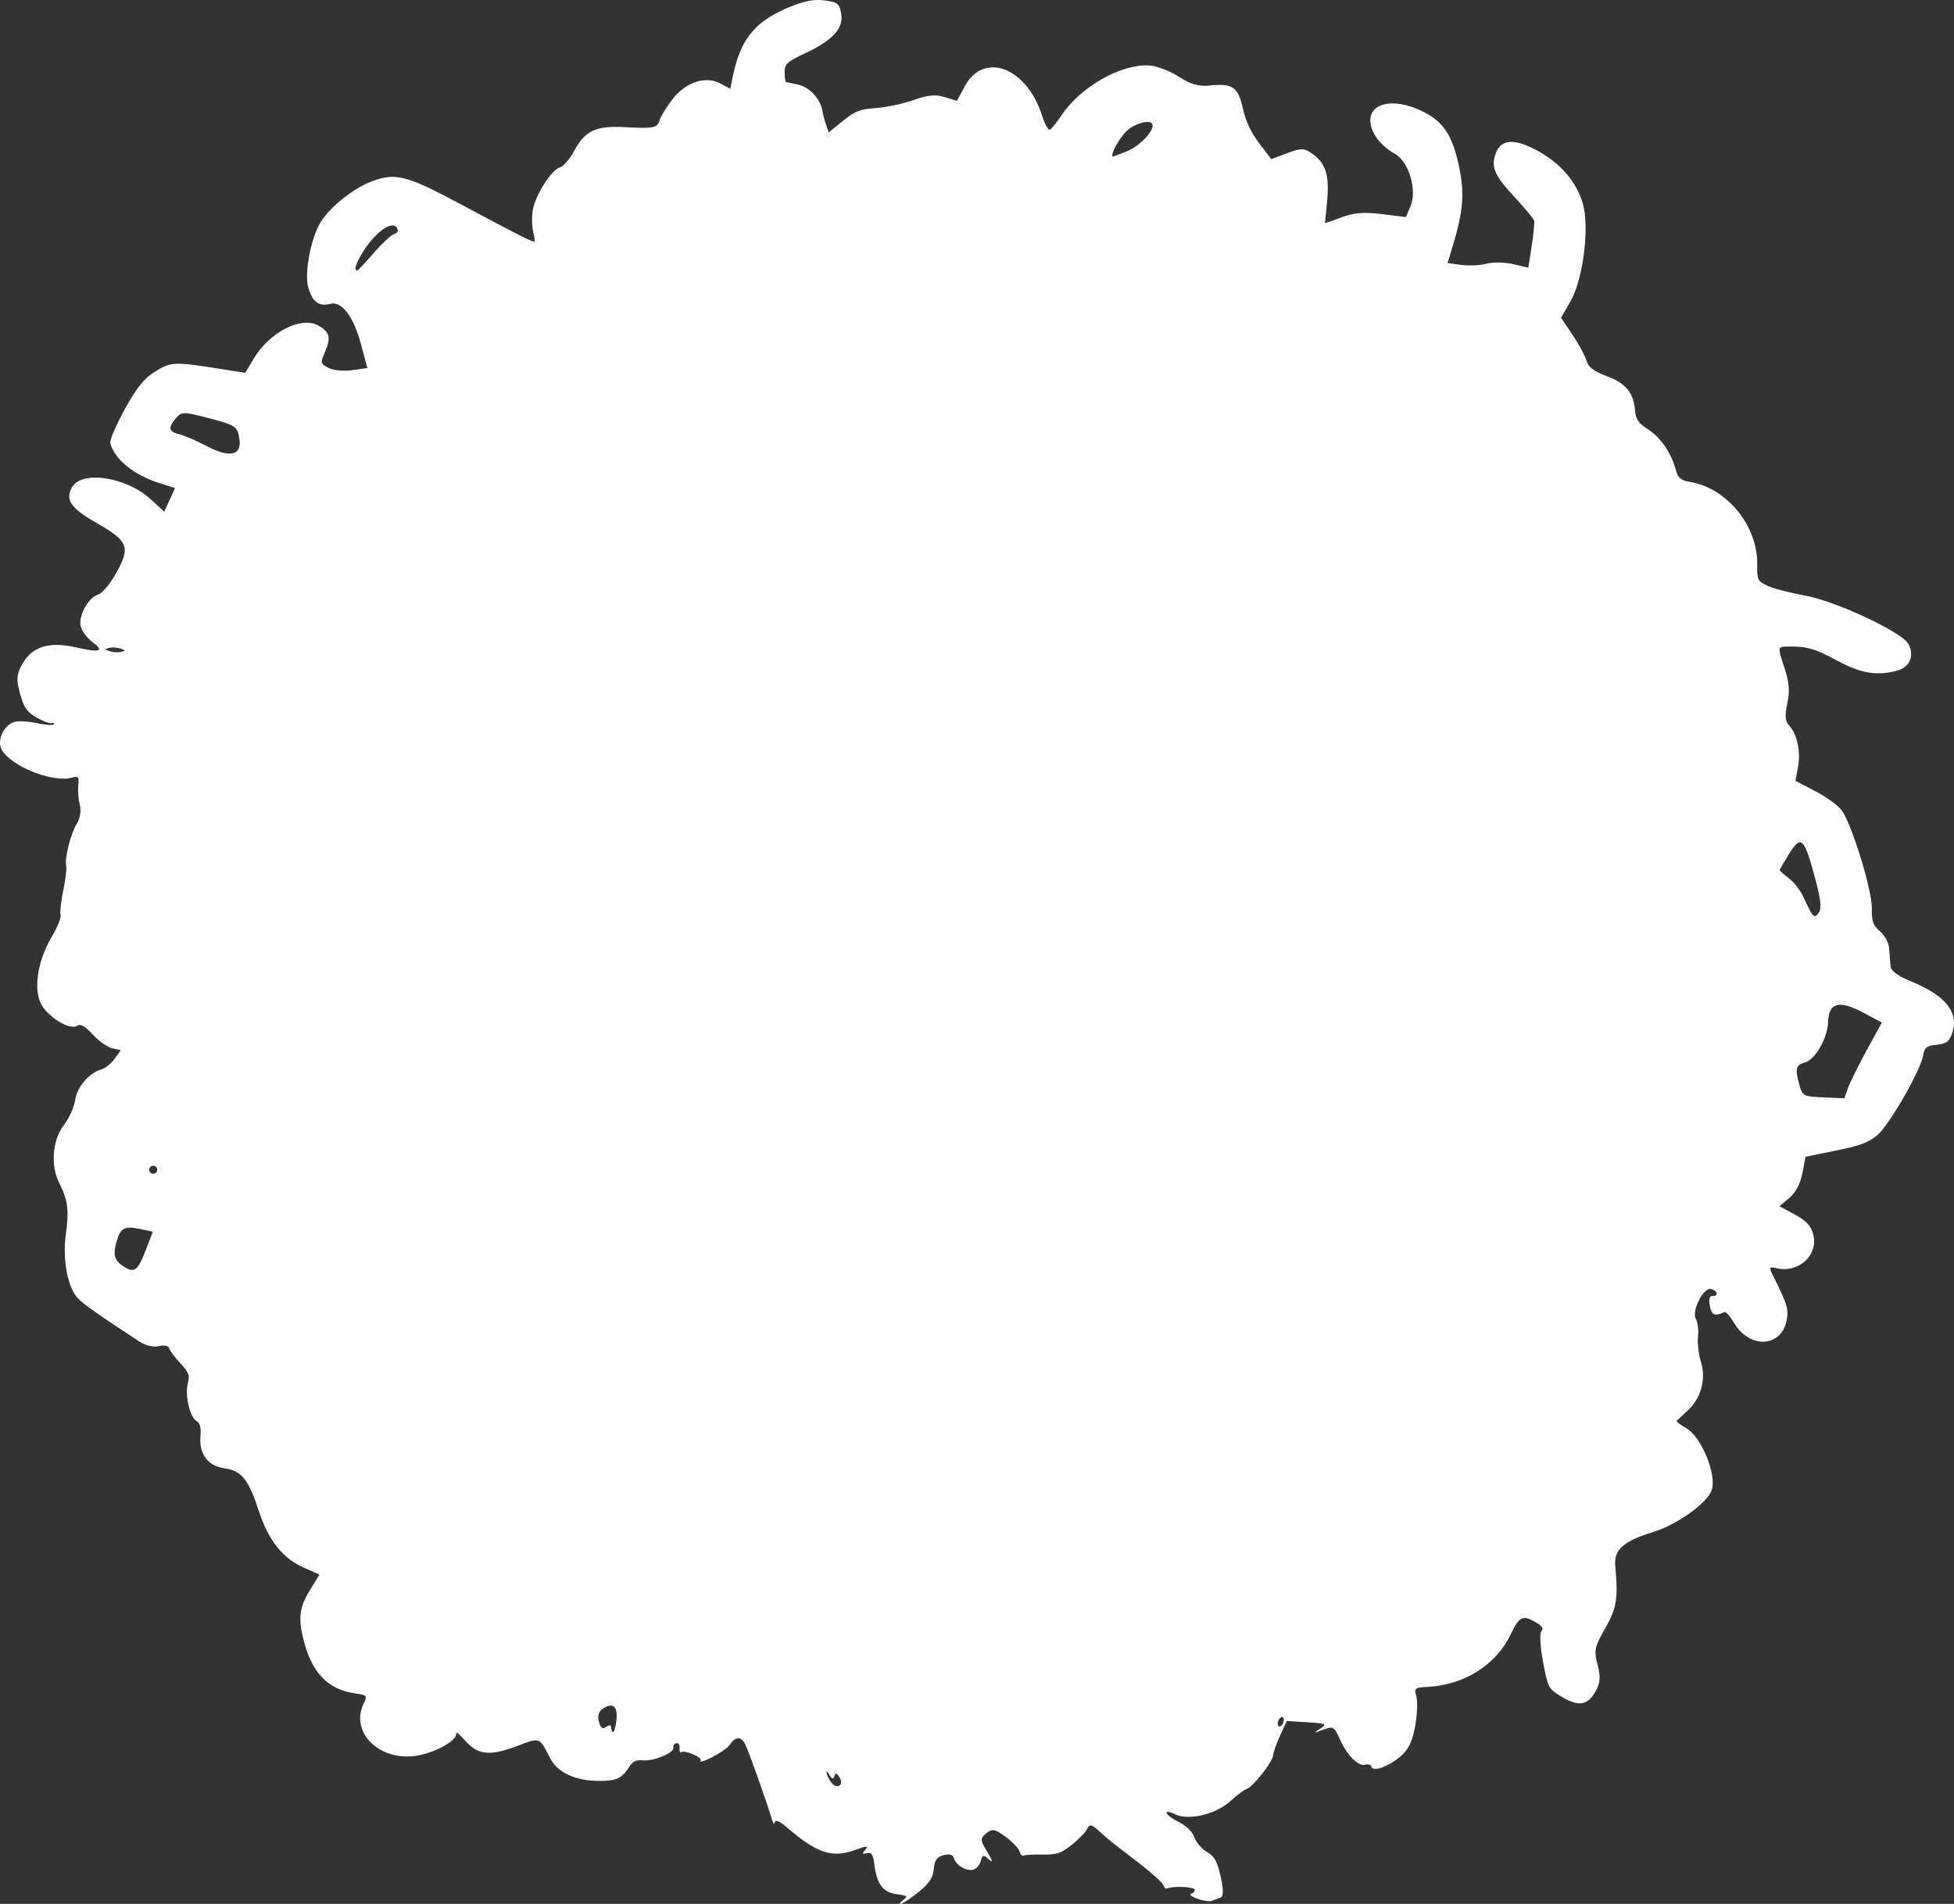 <?xml version="1.0" encoding="UTF-8" standalone="no"?>
<!-- Created with Inkscape (http://www.inkscape.org/) -->

<svg
   width="142.878mm"
   height="139.209mm"
   viewBox="0 0 142.878 139.209"
   version="1.1"
   id="svg1"
   xml:space="preserve"
   inkscape:version="1.3 (0e150ed, 2023-07-21)"
   sodipodi:docname="White_Blood_Cell-front.svg"
   xmlns:inkscape="http://www.inkscape.org/namespaces/inkscape"
   xmlns:sodipodi="http://sodipodi.sourceforge.net/DTD/sodipodi-0.dtd"
   xmlns="http://www.w3.org/2000/svg"
   xmlns:svg="http://www.w3.org/2000/svg"><rect x="0" y="0" width="142.878" height="139.209" fill="#333333" stroke="none"/><sodipodi:namedview
     id="namedview1"
     pagecolor="#505050"
     bordercolor="#ffffff"
     borderopacity="1"
     inkscape:showpageshadow="0"
     inkscape:pageopacity="0"
     inkscape:pagecheckerboard="1"
     inkscape:deskcolor="#505050"
     inkscape:document-units="mm"
     inkscape:zoom="0.65008588"
     inkscape:cx="215.35616"
     inkscape:cy="293.80733"
     inkscape:current-layer="layer1" /><defs
     id="defs1" /><g
     inkscape:label="Layer 1"
     inkscape:groupmode="layer"
     id="layer1"
     transform="translate(-15.318,-41.412)"><path
       style="fill:#ffffff;fill-opacity:1"
       d="m 20.133,131.67 c 0.242,-1.802 0.151,-2.495 -0.495,-3.781 -0.636,-1.264 -0.484,-3.133 0.341,-4.201 0.391,-0.507 0.768,-1.337 0.836,-1.844 0.127,-0.944 1.033,-2 1.917,-2.237 0.273,-0.073 0.703,-0.418 0.956,-0.766 l 0.46,-0.634 -0.639,-0.149 c -0.351,-0.082 -0.991,-0.54 -1.421,-1.017 -0.505,-0.56 -0.896,-0.785 -1.104,-0.634 -0.538,0.391 -2.262,-0.679 -2.709,-1.681 -0.513,-1.151 -0.163,-3.158 0.845,-4.845 0.398,-0.667 0.68,-1.379 0.625,-1.582 -0.055,-0.203 0.036,-1.013 0.202,-1.798 0.166,-0.785 0.262,-1.577 0.214,-1.758 -0.14,-0.529 0.336,-2.429 0.78,-3.117 0.228,-0.354 0.324,-0.944 0.218,-1.342 -0.105,-0.391 -0.157,-1.036 -0.117,-1.433 0.065,-0.637 0.009,-0.705 -0.478,-0.574 -1.541,0.413 -4.878,-1.041 -5.207,-2.27 -0.188,-0.702 0.349,-1.633 1.051,-1.821 0.275,-0.074 1.01,-0.026 1.632,0.106 0.622,0.132 1.172,0.17 1.222,0.084 0.05,-0.086 -0.027,-0.125 -0.173,-0.087 -0.145,0.039 -0.648,-0.151 -1.118,-0.423 -0.692,-0.4 -0.918,-0.732 -1.193,-1.756 -0.283,-1.055 -0.248,-1.419 0.209,-2.21 0.702,-1.216 1.977,-1.595 3.878,-1.155 1.758,0.407 2.122,0.298 1.233,-0.367 -0.391,-0.292 -0.784,-0.809 -0.875,-1.148 -0.202,-0.754 0.562,-2.156 1.28,-2.348 0.294,-0.079 0.891,-0.804 1.349,-1.637 1.02,-1.858 0.843,-2.273 -1.56,-3.647 -1.816,-1.039 -2.225,-1.657 -1.699,-2.568 0.72,-1.246 3.976,-0.741 5.751,0.893 l 0.983,0.904 0.396,-0.864 0.396,-0.864 -1.135,-0.359 C 25.1,76.143 23.699,75.005 23.379,73.811 c -0.053,-0.2 0.421,-1.308 1.054,-2.463 0.856,-1.561 1.425,-2.269 2.218,-2.76 1.176,-0.728 1.407,-0.738 4.801,-0.199 l 1.795,0.285 0.611,-1.019 c 1.184,-1.976 3.494,-3.157 4.752,-2.431 0.825,0.477 0.923,0.868 0.475,1.913 -0.353,0.824 -0.348,0.848 0.245,1.171 0.333,0.182 1.111,0.259 1.728,0.173 l 1.122,-0.157 -0.462,-1.725 c -0.553,-2.063 -1.418,-3.197 -2.267,-2.969 -0.817,0.219 -1.311,-0.161 -1.597,-1.23 -0.265,-0.987 0.137,-3.288 0.793,-4.54 0.595,-1.137 2.398,-2.632 3.836,-3.18 1.738,-0.663 2.576,-0.451 6.479,1.642 3.951,2.118 5.282,2.796 5.419,2.76 0.058,-0.016 0.028,-0.32 -0.067,-0.676 -0.095,-0.356 -0.118,-1.061 -0.05,-1.566 0.145,-1.078 1.369,-3.024 2.01,-3.196 0.245,-0.066 0.712,-0.613 1.037,-1.215 0.792,-1.469 1.591,-1.838 3.724,-1.719 2.064,0.114 2.365,0.055 2.507,-0.496 0.059,-0.229 0.459,-0.891 0.89,-1.471 0.969,-1.307 2.46,-1.819 3.567,-1.225 l 0.715,0.384 0.204,-0.973 c 0.575,-2.74 1.655,-4.016 4.286,-5.066 1.008,-0.402 1.686,-0.518 2.44,-0.416 0.934,0.126 1.059,0.23 1.184,0.987 0.176,1.064 -0.638,1.942 -2.683,2.895 -1.265,0.59 -1.464,0.777 -1.454,1.372 0.006,0.379 0.05,0.699 0.099,0.711 0.048,0.012 0.438,0.094 0.866,0.183 0.829,0.172 1.643,1.028 1.787,1.879 0.048,0.285 0.173,0.765 0.279,1.067 l 0.191,0.55 1.046,-0.843 c 0.895,-0.721 1.243,-0.856 2.419,-0.938 0.755,-0.053 1.993,-0.316 2.749,-0.584 1.051,-0.373 1.586,-0.424 2.267,-0.214 l 0.892,0.274 0.573,-1.063 c 1.382,-2.564 4.504,-1.405 5.637,2.092 0.203,0.628 0.459,1.117 0.569,1.088 0.109,-0.029 0.5,-0.505 0.869,-1.057 1.391,-2.084 4.341,-3.766 6.4,-3.649 0.547,0.031 1.525,0.399 2.172,0.818 0.861,0.557 1.462,0.732 2.241,0.651 1.704,-0.177 2.1,0.096 2.453,1.687 0.205,0.924 0.597,1.759 1.191,2.535 l 0.885,1.158 1.175,-0.439 c 1.052,-0.393 1.253,-0.381 1.916,0.115 0.921,0.689 1.174,1.592 0.98,3.494 -0.083,0.815 -0.148,1.493 -0.144,1.508 0.004,0.015 0.548,-0.176 1.208,-0.423 0.902,-0.337 1.638,-0.395 2.954,-0.234 l 1.753,0.215 0.335,-0.781 c 0.507,-1.184 -0.125,-3.3 -1.15,-3.85 -1.017,-0.546 -1.776,-1.561 -1.789,-2.394 -0.021,-1.355 1.738,-1.7 3.753,-0.736 1.59,0.761 2.254,1.758 2.749,4.129 0.397,1.899 0.289,3.222 -0.466,5.723 l -0.384,1.273 1.005,0.136 c 0.553,0.075 1.384,0.034 1.848,-0.09 0.463,-0.124 1.34,-0.109 1.947,0.033 l 1.104,0.259 0.247,-1.588 c 0.136,-0.873 0.216,-1.706 0.177,-1.85 -0.039,-0.144 -0.676,-0.913 -1.416,-1.708 -1.492,-1.603 -1.755,-2.209 -1.392,-3.208 0.374,-1.027 1.311,-1.114 2.917,-0.272 1.766,0.926 2.973,2.3 3.449,3.927 0.506,1.731 0.025,5.564 -0.9,7.166 l -0.692,1.198 0.841,1.244 c 0.462,0.684 0.923,1.537 1.024,1.896 0.134,0.474 0.543,0.783 1.505,1.137 1.386,0.509 1.96,1.236 2.056,2.599 0.037,0.531 0.278,0.863 0.913,1.262 0.924,0.579 1.713,1.721 2.049,2.964 0.161,0.595 0.388,0.796 1.011,0.893 2.694,0.421 4.978,3.19 4.947,5.996 -0.013,1.17 0.025,1.253 0.734,1.597 0.411,0.199 1.657,0.525 2.767,0.724 2.229,0.399 7.066,2.659 7.549,3.527 0.474,0.852 0.115,1.711 -0.821,1.962 -1.483,0.397 -2.645,0.202 -4.379,-0.735 -1.654,-0.894 -2.25,-1.06 -3.683,-1.025 -0.674,0.016 -0.676,0.031 -0.196,1.485 0.369,1.118 0.424,1.756 0.229,2.67 -0.195,0.913 -0.161,1.302 0.138,1.622 0.581,0.619 0.852,1.902 0.644,3.039 l -0.183,1.001 1.463,0.763 c 0.805,0.42 1.669,1.049 1.92,1.397 0.739,1.024 2.214,5.809 2.199,7.135 -0.011,0.997 0.075,1.24 0.603,1.713 0.384,0.343 0.635,0.83 0.666,1.291 0.027,0.407 0.072,0.971 0.099,1.254 0.034,0.354 0.513,0.704 1.541,1.126 2.536,1.043 3.504,2.298 2.948,3.824 -0.207,0.569 -0.427,0.725 -1.123,0.795 -0.72,0.073 -0.884,0.2 -0.977,0.758 -0.185,1.109 -2.463,5.089 -3.338,5.833 -0.655,0.557 -1.259,0.785 -3.042,1.146 l -2.225,0.451 -0.227,1.196 c -0.144,0.76 -0.492,1.42 -0.954,1.809 l -0.727,0.613 1.122,0.605 c 0.834,0.45 1.179,0.817 1.344,1.434 0.408,1.521 -1.043,2.874 -2.672,2.493 -0.567,-0.133 -0.579,-0.093 -0.2,0.67 1.008,2.031 1.102,2.361 0.915,3.217 -0.419,1.914 -2.705,1.997 -3.808,0.138 -0.296,-0.498 -0.62,-0.868 -0.72,-0.82 -0.71,0.335 -0.938,0.237 -1.072,-0.462 -0.091,-0.477 -0.015,-0.735 0.209,-0.712 0.194,0.02 0.321,-0.079 0.284,-0.219 -0.038,-0.141 -0.239,-0.273 -0.446,-0.295 -0.557,-0.059 -1.385,1.632 -1.07,2.186 0.143,0.252 0.215,0.836 0.16,1.299 -0.056,0.462 0.041,1.296 0.215,1.852 0.393,1.259 -0.002,2.686 -0.989,3.573 -0.4,0.36 -0.755,0.694 -0.788,0.743 -0.034,0.049 0.298,0.297 0.738,0.551 1.074,0.62 2.199,3.371 1.832,4.483 -0.318,0.965 -2.527,2.547 -4.328,3.1 -2.138,0.656 -2.841,1.293 -2.73,2.475 0.221,2.36 0.1,3.105 -0.74,4.56 -0.771,1.335 -0.829,1.617 -0.554,2.658 0.24,0.908 0.202,1.346 -0.174,1.988 -0.588,1.005 -1.235,1.088 -2.503,0.319 -0.913,-0.554 -0.956,-0.637 -1.313,-2.533 -0.203,-1.078 -0.256,-2.081 -0.117,-2.229 0.18,-0.191 0.054,-0.382 -0.434,-0.664 -0.936,-0.541 -1.182,-0.42 -1.805,0.885 -1.066,2.235 -3.388,3.708 -6.067,3.85 -0.966,0.051 -1.005,0.084 -0.834,0.72 0.098,0.366 0.055,1.346 -0.096,2.176 -0.202,1.108 -0.486,1.69 -1.067,2.186 -0.876,0.748 -2.015,1.155 -2.121,0.759 -0.038,-0.141 -0.238,-0.21 -0.446,-0.154 -0.522,0.14 -1.329,-0.662 -1.861,-1.849 -0.422,-0.943 -0.487,-0.98 -1.241,-0.701 -0.709,0.261 -0.732,0.253 -0.211,-0.08 0.536,-0.342 0.458,-0.381 -0.924,-0.468 l -1.509,-0.094 -0.487,1.058 c -0.268,0.582 -0.503,1.247 -0.521,1.478 -0.039,0.48 -1.502,2.32 -1.937,2.437 -0.159,0.043 -0.699,0.448 -1.201,0.9 -1.09,0.983 -3.083,1.434 -4.079,0.923 -0.348,-0.178 -0.601,-0.208 -0.563,-0.066 0.038,0.142 0.459,0.449 0.936,0.682 0.489,0.239 0.967,0.717 1.096,1.096 0.126,0.37 0.538,0.851 0.916,1.069 0.556,0.321 0.748,0.667 1.004,1.805 0.214,0.951 0.209,1.448 -0.014,1.531 -0.182,0.068 -0.471,0.175 -0.642,0.239 -0.171,0.064 -0.649,-0.009 -1.063,-0.16 -0.413,-0.152 -0.611,-0.314 -0.439,-0.36 0.172,-0.046 0.285,-0.184 0.253,-0.307 -0.056,-0.209 -1.602,-0.271 -2.008,-0.081 -0.1,0.047 -0.223,-0.058 -0.273,-0.233 -0.05,-0.175 -0.863,-0.912 -1.808,-1.639 -0.944,-0.726 -1.835,-1.412 -1.98,-1.524 -0.145,-0.112 -0.56,-0.473 -0.922,-0.803 -0.548,-0.499 -0.694,-0.526 -0.863,-0.161 -0.112,0.241 -0.62,0.768 -1.129,1.169 -0.804,0.634 -1.085,0.728 -2.138,0.711 -0.667,-0.011 -1.293,0.024 -1.392,0.077 -0.099,0.053 -0.227,-0.082 -0.286,-0.301 -0.059,-0.218 -0.517,-0.7 -1.018,-1.07 -0.783,-0.578 -0.982,-0.615 -1.411,-0.261 -0.435,0.358 -0.442,0.508 -0.056,1.15 0.564,0.938 0.593,1.077 0.146,0.685 -0.313,-0.274 -0.377,-0.248 -0.503,0.203 -0.079,0.285 -0.319,0.565 -0.533,0.622 -0.506,0.135 -1.285,-0.321 -1.422,-0.832 -0.07,-0.26 -0.337,-0.34 -0.76,-0.227 -0.495,0.133 -0.667,0.377 -0.714,1.012 -0.044,0.602 -0.348,1.068 -1.082,1.66 -0.561,0.452 -1.152,0.849 -1.312,0.881 -0.16,0.032 -0.096,-0.085 0.143,-0.262 0.381,-0.281 0.324,-0.335 -0.464,-0.439 -1.001,-0.132 -1.446,-0.721 -1.631,-2.162 -0.096,-0.75 -0.208,-0.923 -0.542,-0.837 -0.367,0.094 -0.381,0.061 -0.109,-0.262 0.234,-0.278 0.062,-0.277 -0.683,0.005 -1.706,0.645 -2.847,0.285 -5.013,-1.585 -0.57,-0.492 -0.915,-0.643 -0.935,-0.408 -0.018,0.204 -0.119,0.086 -0.224,-0.262 -0.424,-1.405 -1.679,-4.93 -1.935,-5.439 -0.312,-0.618 -0.721,-0.593 -1.173,0.072 -0.299,0.44 -2.329,1.497 -2.093,1.09 0.129,-0.224 -1.154,-0.762 -1.415,-0.594 -0.092,0.059 -0.147,-0.081 -0.123,-0.312 0.024,-0.231 -0.083,-0.385 -0.239,-0.344 -0.156,0.042 -0.253,0.186 -0.218,0.32 0.098,0.366 -1.415,1.009 -2.202,0.935 -0.524,-0.049 -0.777,0.074 -1.051,0.513 -0.537,0.859 -1.03,1.047 -2.548,0.977 -1.514,-0.071 -2.699,-0.673 -3.193,-1.624 -0.835,-1.608 -0.696,-1.558 -2.495,-0.89 -1.983,0.736 -2.82,0.632 -3.782,-0.47 -0.37,-0.424 -0.642,-0.635 -0.605,-0.468 0.107,0.478 -1.498,1.388 -2.85,1.615 -2.779,0.466 -4.98,-1.734 -3.885,-3.882 0.25,-0.491 0.191,-0.549 -0.681,-0.672 -1.91,-0.271 -3.089,-1.457 -3.695,-3.717 -0.471,-1.757 -0.38,-2.542 0.447,-3.884 l 0.67,-1.085 -1.077,-0.47 c -1.612,-0.704 -2.648,-1.997 -3.373,-4.213 -0.747,-2.282 -1.259,-2.916 -2.486,-3.082 -1.208,-0.163 -1.873,-1.031 -1.771,-2.31 0.055,-0.682 -0.022,-0.994 -0.282,-1.143 -0.49,-0.283 -0.863,-1.871 -0.646,-2.745 0.156,-0.628 0.087,-0.818 -0.547,-1.493 -0.399,-0.425 -0.765,-0.919 -0.812,-1.096 -0.048,-0.178 -0.381,-0.244 -0.742,-0.148 -0.392,0.105 -0.983,-0.039 -1.471,-0.359 -2.987,-1.957 -4.098,-2.741 -4.485,-3.163 -0.733,-0.8 -1.105,-2.815 -0.859,-4.65 z m 4.217,2.341 c 0.792,0.512 1.037,0.333 1.621,-1.179 l 0.521,-1.352 -0.851,-0.186 c -1.192,-0.261 -1.489,-0.124 -1.773,0.814 -0.313,1.037 -0.206,1.46 0.482,1.904 z m 2.387,-6.864 c 0.111,-0.118 0.105,-0.305 -0.013,-0.416 -0.118,-0.111 -0.305,-0.105 -0.416,0.013 -0.111,0.118 -0.105,0.305 0.013,0.416 0.118,0.111 0.305,0.105 0.416,-0.013 z M 24.183,89.078 c 0.341,-0.091 0.333,-0.119 -0.066,-0.248 -0.247,-0.08 -0.622,-0.099 -0.833,-0.042 -0.341,0.091 -0.333,0.119 0.066,0.248 0.247,0.08 0.622,0.099 0.833,0.042 z m 4.269,-15.906 c 0.345,0.081 1.243,0.47 1.997,0.865 1.691,0.887 2.576,0.673 2.37,-0.573 -0.15,-0.904 -0.264,-0.974 -2.575,-1.563 -1.517,-0.388 -1.671,-0.379 -2.09,0.121 -0.57,0.679 -0.495,0.965 0.299,1.15 z m 31.173,94.521 c 0.188,-0.136 0.351,-0.162 0.363,-0.058 0.077,0.677 0.261,0.535 0.384,-0.298 0.165,-1.109 -0.192,-1.49 -0.945,-1.009 -0.329,0.211 -0.434,0.528 -0.317,0.963 0.126,0.47 0.268,0.581 0.515,0.401 z M 41.467,61.172 c 0.056,-0.015 0.592,-0.59 1.192,-1.278 0.599,-0.688 1.25,-1.294 1.447,-1.346 0.197,-0.053 0.329,-0.204 0.293,-0.336 -0.217,-0.809 -1.533,0.019 -2.52,1.586 -0.549,0.871 -0.725,1.459 -0.412,1.375 z M 76.075,171.715 c 0.403,0.555 0.98,0.278 0.646,-0.311 -0.196,-0.344 -0.316,-0.384 -0.392,-0.129 -0.078,0.259 -0.184,0.235 -0.364,-0.085 -0.14,-0.248 -0.231,-0.313 -0.203,-0.145 0.028,0.169 0.169,0.47 0.314,0.669 z m 32.961,-4.153 c 0.117,-0.124 0.182,-0.341 0.145,-0.482 -0.038,-0.141 -0.164,-0.154 -0.282,-0.029 -0.117,0.125 -0.182,0.341 -0.145,0.482 0.038,0.141 0.164,0.154 0.282,0.029 z M 97.715,52.476 c 0.942,-0.384 1.997,-1.49 1.871,-1.962 -0.097,-0.362 -1.081,-0.162 -1.748,0.355 -0.528,0.409 -1.273,1.66 -1.185,1.988 0.007,0.026 0.485,-0.146 1.062,-0.381 z m 50.932,69.175 1.531,0.067 0.261,-0.738 c 0.144,-0.406 0.761,-1.653 1.371,-2.77 l 1.11,-2.032 -1.341,-0.714 c -1.796,-0.955 -2.547,-0.753 -2.59,0.696 -0.034,1.153 -0.947,2.739 -1.692,2.939 -0.653,0.175 -0.729,0.438 -0.439,1.519 0.254,0.948 0.288,0.968 1.79,1.033 z m -2.525,-16.017 c 0.372,0.278 0.858,0.907 1.081,1.397 0.675,1.488 0.772,1.585 1.108,1.111 0.221,-0.311 0.144,-0.978 -0.299,-2.621 -0.773,-2.863 -1.009,-3.074 -1.875,-1.674 -0.37,0.599 -0.677,1.132 -0.682,1.185 -0.005,0.053 0.295,0.324 0.667,0.602 z"
       id="path1"
       sodipodi:nodetypes="cssssscssssssscsssssssssssssssssssscccssssscssssscssssssssssssssscssssscsscccsssscssssssscscscsscccsssssscssscssssssscssssscsssssssssssscssssssssscsscsscsssssssssssssssssscsscsscsssssssssscsscsssssssssssssssscsssssssssssssssssssssscsssssssssssssssssssssssscsssscssssssccsscssssssssssssssscsscsccscssssssssssscsssscssssscsssccccsscscssccssscsss" /></g></svg>
